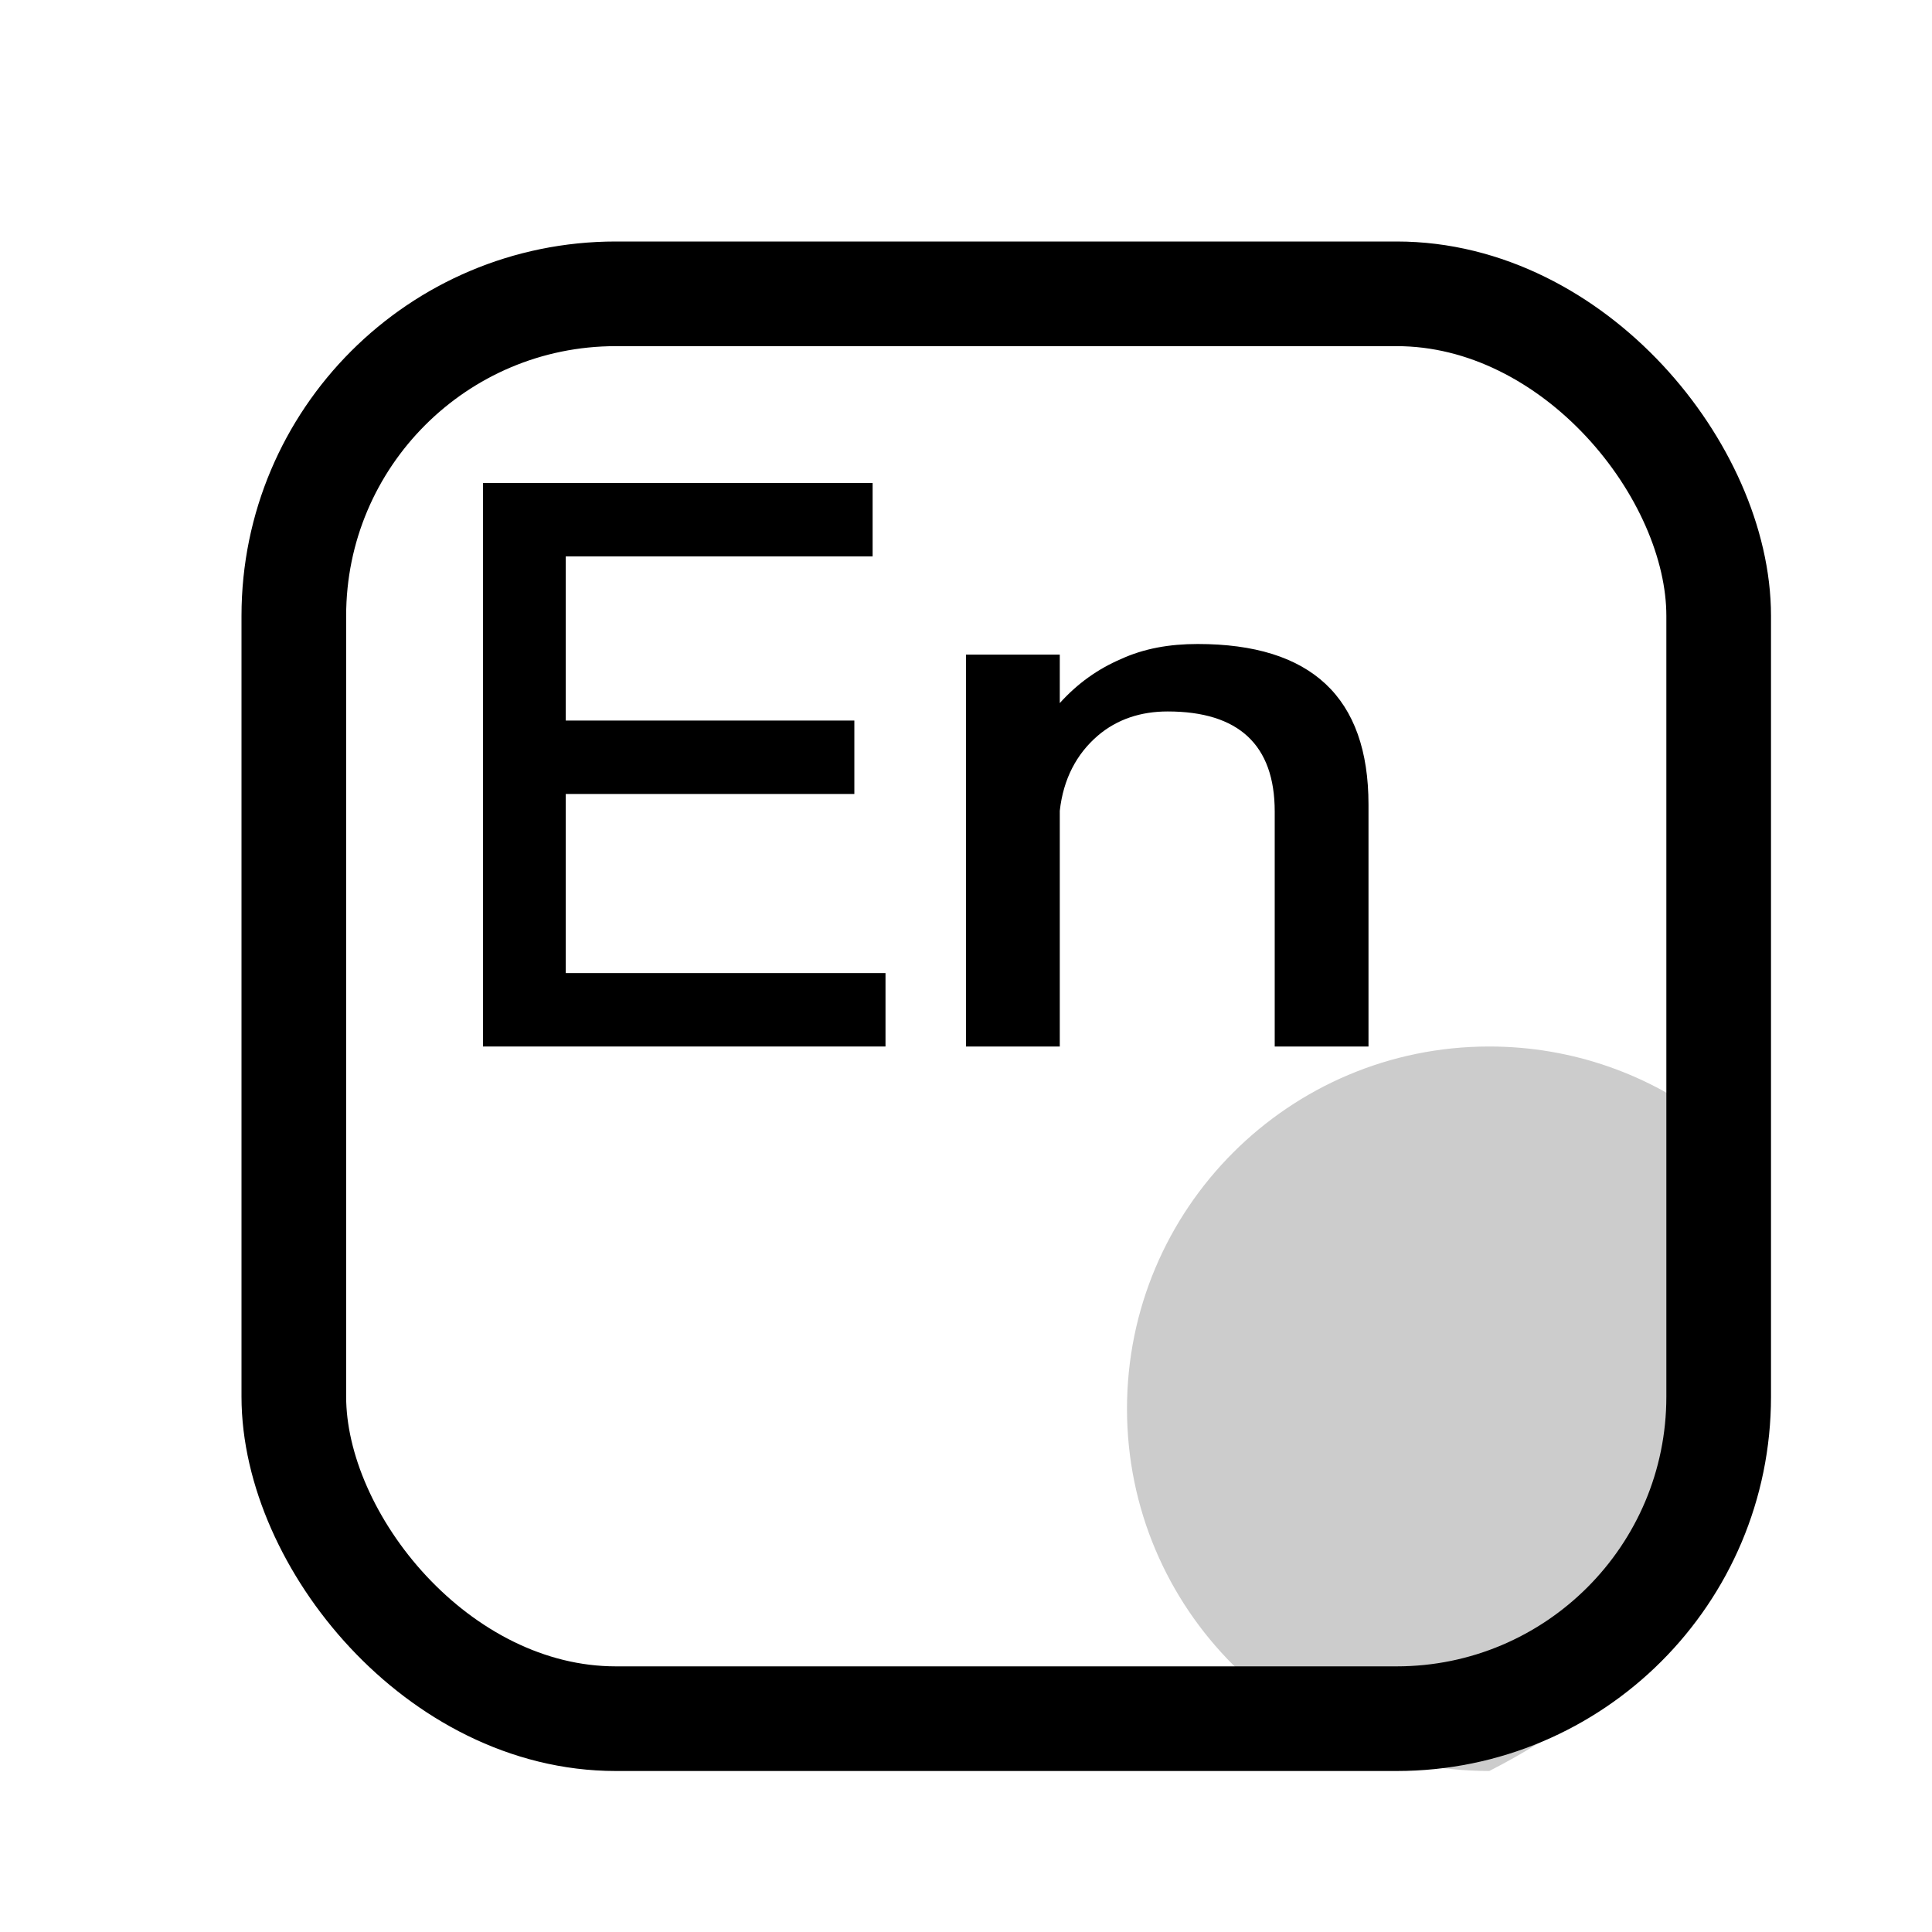 <?xml version="1.0" encoding="UTF-8"?>
<svg width="24px" height="24px" viewBox="0 0 24 24" version="1.1" xmlns="http://www.w3.org/2000/svg" xmlns:xlink="http://www.w3.org/1999/xlink">
    <title>icons_filled_transfer_text_en</title>
    <g id="页面-1" stroke="none" stroke-width="1" fill="none" fill-rule="evenodd">
        <g id="icons_filled_transfer_text_en备份" transform="translate(3, 3)">
            <rect id="矩形" stroke="#000000" stroke-width="1.3" x="0.65" y="0.65" width="17.7" height="17.7" rx="4"></rect>
            <path d="M15.5,19 C17.138,18.163 18.28,16.985 18.28,14.5 C18.28,13.054 19.318,11.768 18.258,10.944 C17.497,10.352 16.539,10 15.5,10 C13.015,10 11,12.015 11,14.5 C11,16.985 13.015,19 15.5,19 Z" id="椭圆形" fill="#000000" opacity="0.201"></path>
            <polygon id="合并形状-path" fill="#000000" points="3 3 3 10 8 10 8 9.088 4.028 9.088 4.028 6.863 7.613 6.863 7.613 5.951 4.028 5.951 4.028 3.912 7.84 3.912 7.84 3"></polygon>
            <path d="M11.879,5 C11.527,5 11.209,5.056 10.923,5.188 C10.637,5.311 10.385,5.49 10.165,5.734 L10.165,5.132 L9,5.132 L9,10 L10.165,10 L10.165,7.072 C10.209,6.676 10.374,6.365 10.637,6.139 C10.879,5.932 11.176,5.838 11.505,5.838 C12.385,5.838 12.835,6.252 12.835,7.081 L12.835,10 L14,10 L14,6.996 C14,5.659 13.286,5 11.879,5 Z" id="合并形状-path" fill="#000000"></path>
        </g>
    </g>
</svg>